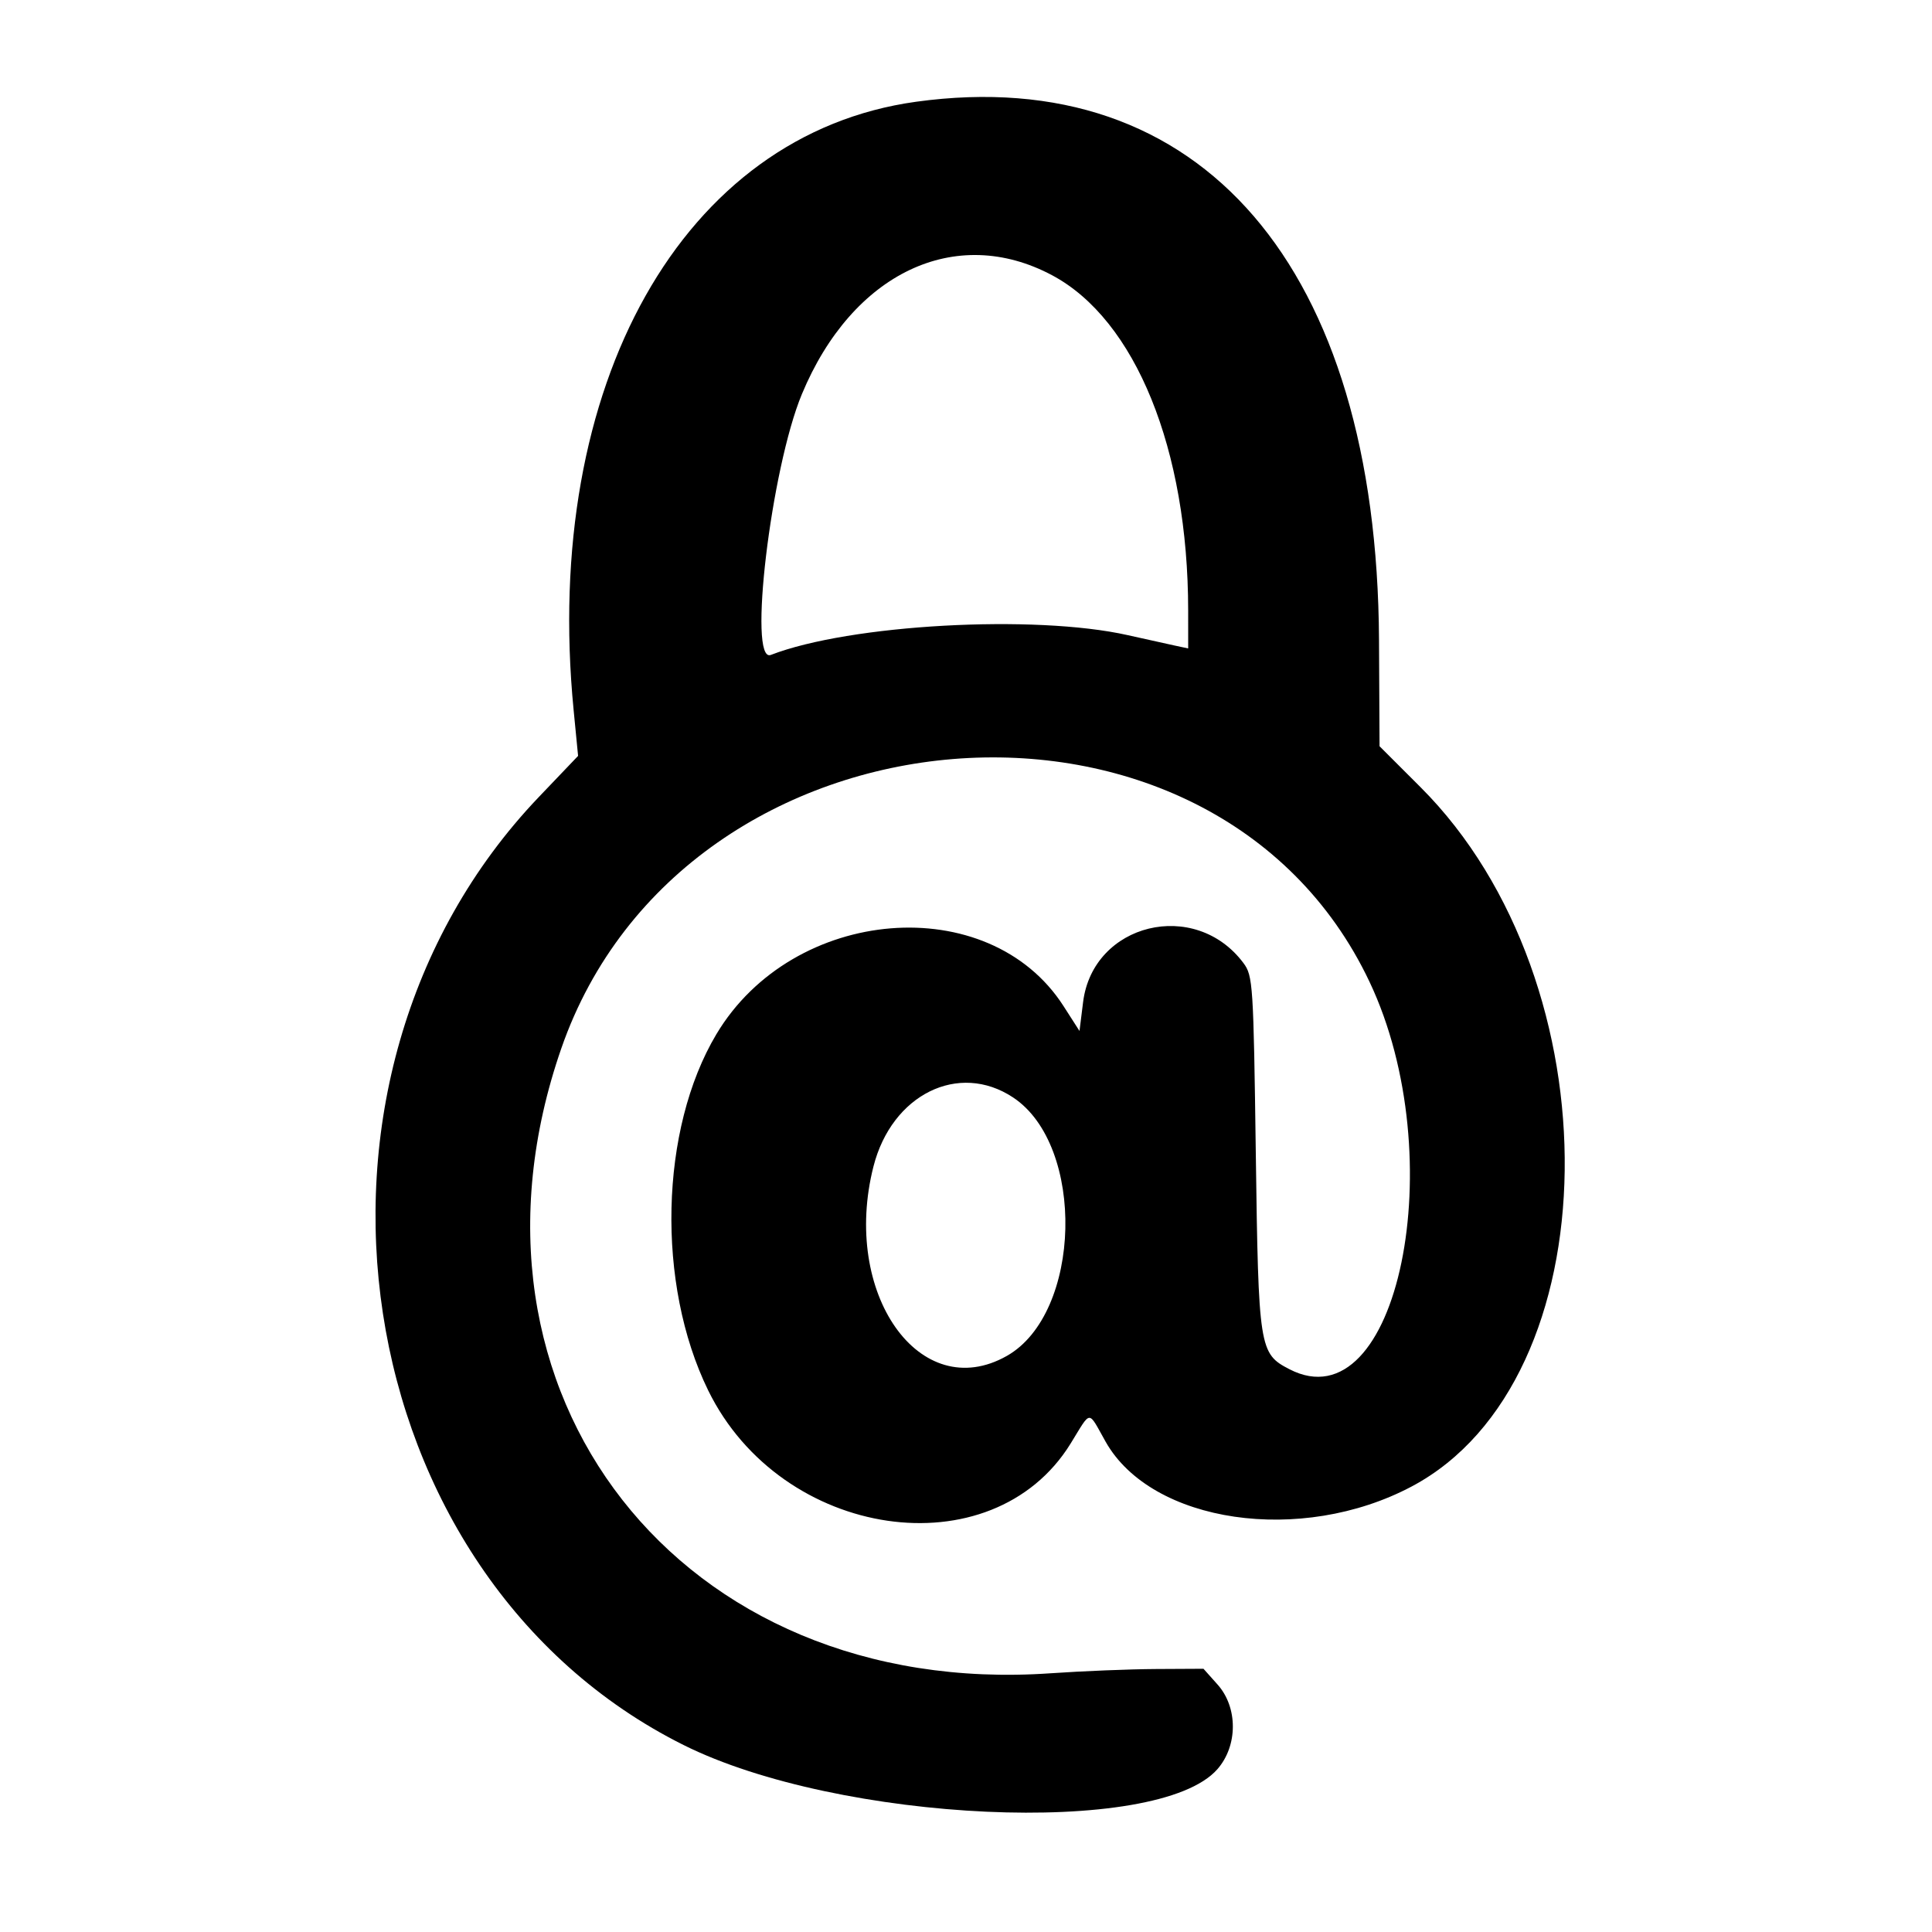 <svg id="svg" xmlns="http://www.w3.org/2000/svg" xmlns:xlink="http://www.w3.org/1999/xlink" width="400" height="400"
	viewBox="0, 0, 400,400">


	<g id="svgg">
		<path id="path0"
			d="M189.661 21.067 C 141.393 27.727,112.189 79.599,118.761 147.000 L 119.687 156.500 111.571 165.000 C 55.697 223.520,71.361 326.244,141.500 361.275 C 173.719 377.366,239.692 380.365,252.042 366.300 C 256.299 361.450,256.319 353.508,252.084 348.766 L 249.167 345.500 239.334 345.551 C 233.925 345.579,224.100 345.977,217.500 346.435 C 140.906 351.749,91.387 288.455,116.234 217.000 C 141.620 143.997,251.197 134.995,283.536 203.256 C 300.827 239.753,289.400 295.084,266.967 283.483 C 260.705 280.245,260.551 279.258,260.000 238.821 C 259.522 203.748,259.410 202.021,257.438 199.383 C 247.412 185.966,226.282 191.118,224.243 207.475 L 223.498 213.451 220.194 208.302 C 204.739 184.218,164.185 187.513,148.306 214.143 C 136.584 233.800,135.848 265.830,146.612 287.845 C 161.752 318.810,205.398 325.218,221.665 298.864 C 226.011 291.822,225.169 291.865,228.909 298.493 C 238.441 315.382,269.377 319.907,292.271 307.761 C 333.677 285.793,334.731 203.587,294.126 163.000 L 285.622 154.500 285.509 132.500 C 285.111 55.250,248.702 12.920,189.661 21.067 M217.821 56.985 C 235.091 66.191,245.985 93.019,245.997 126.375 L 246.000 134.250 243.250 133.663 C 241.738 133.340,237.350 132.368,233.500 131.503 C 214.155 127.156,175.907 129.275,159.590 135.597 C 154.789 137.457,159.610 97.004,166.026 81.591 C 176.470 56.505,197.858 46.344,217.821 56.985 M209.739 227.209 C 224.806 237.179,223.974 271.937,208.458 280.725 C 190.451 290.925,174.156 267.780,180.843 241.500 C 184.633 226.602,198.476 219.755,209.739 227.209 "
			stroke="none" fill="#000000" fill-rule="evenodd"></path>
	</g>
</svg>